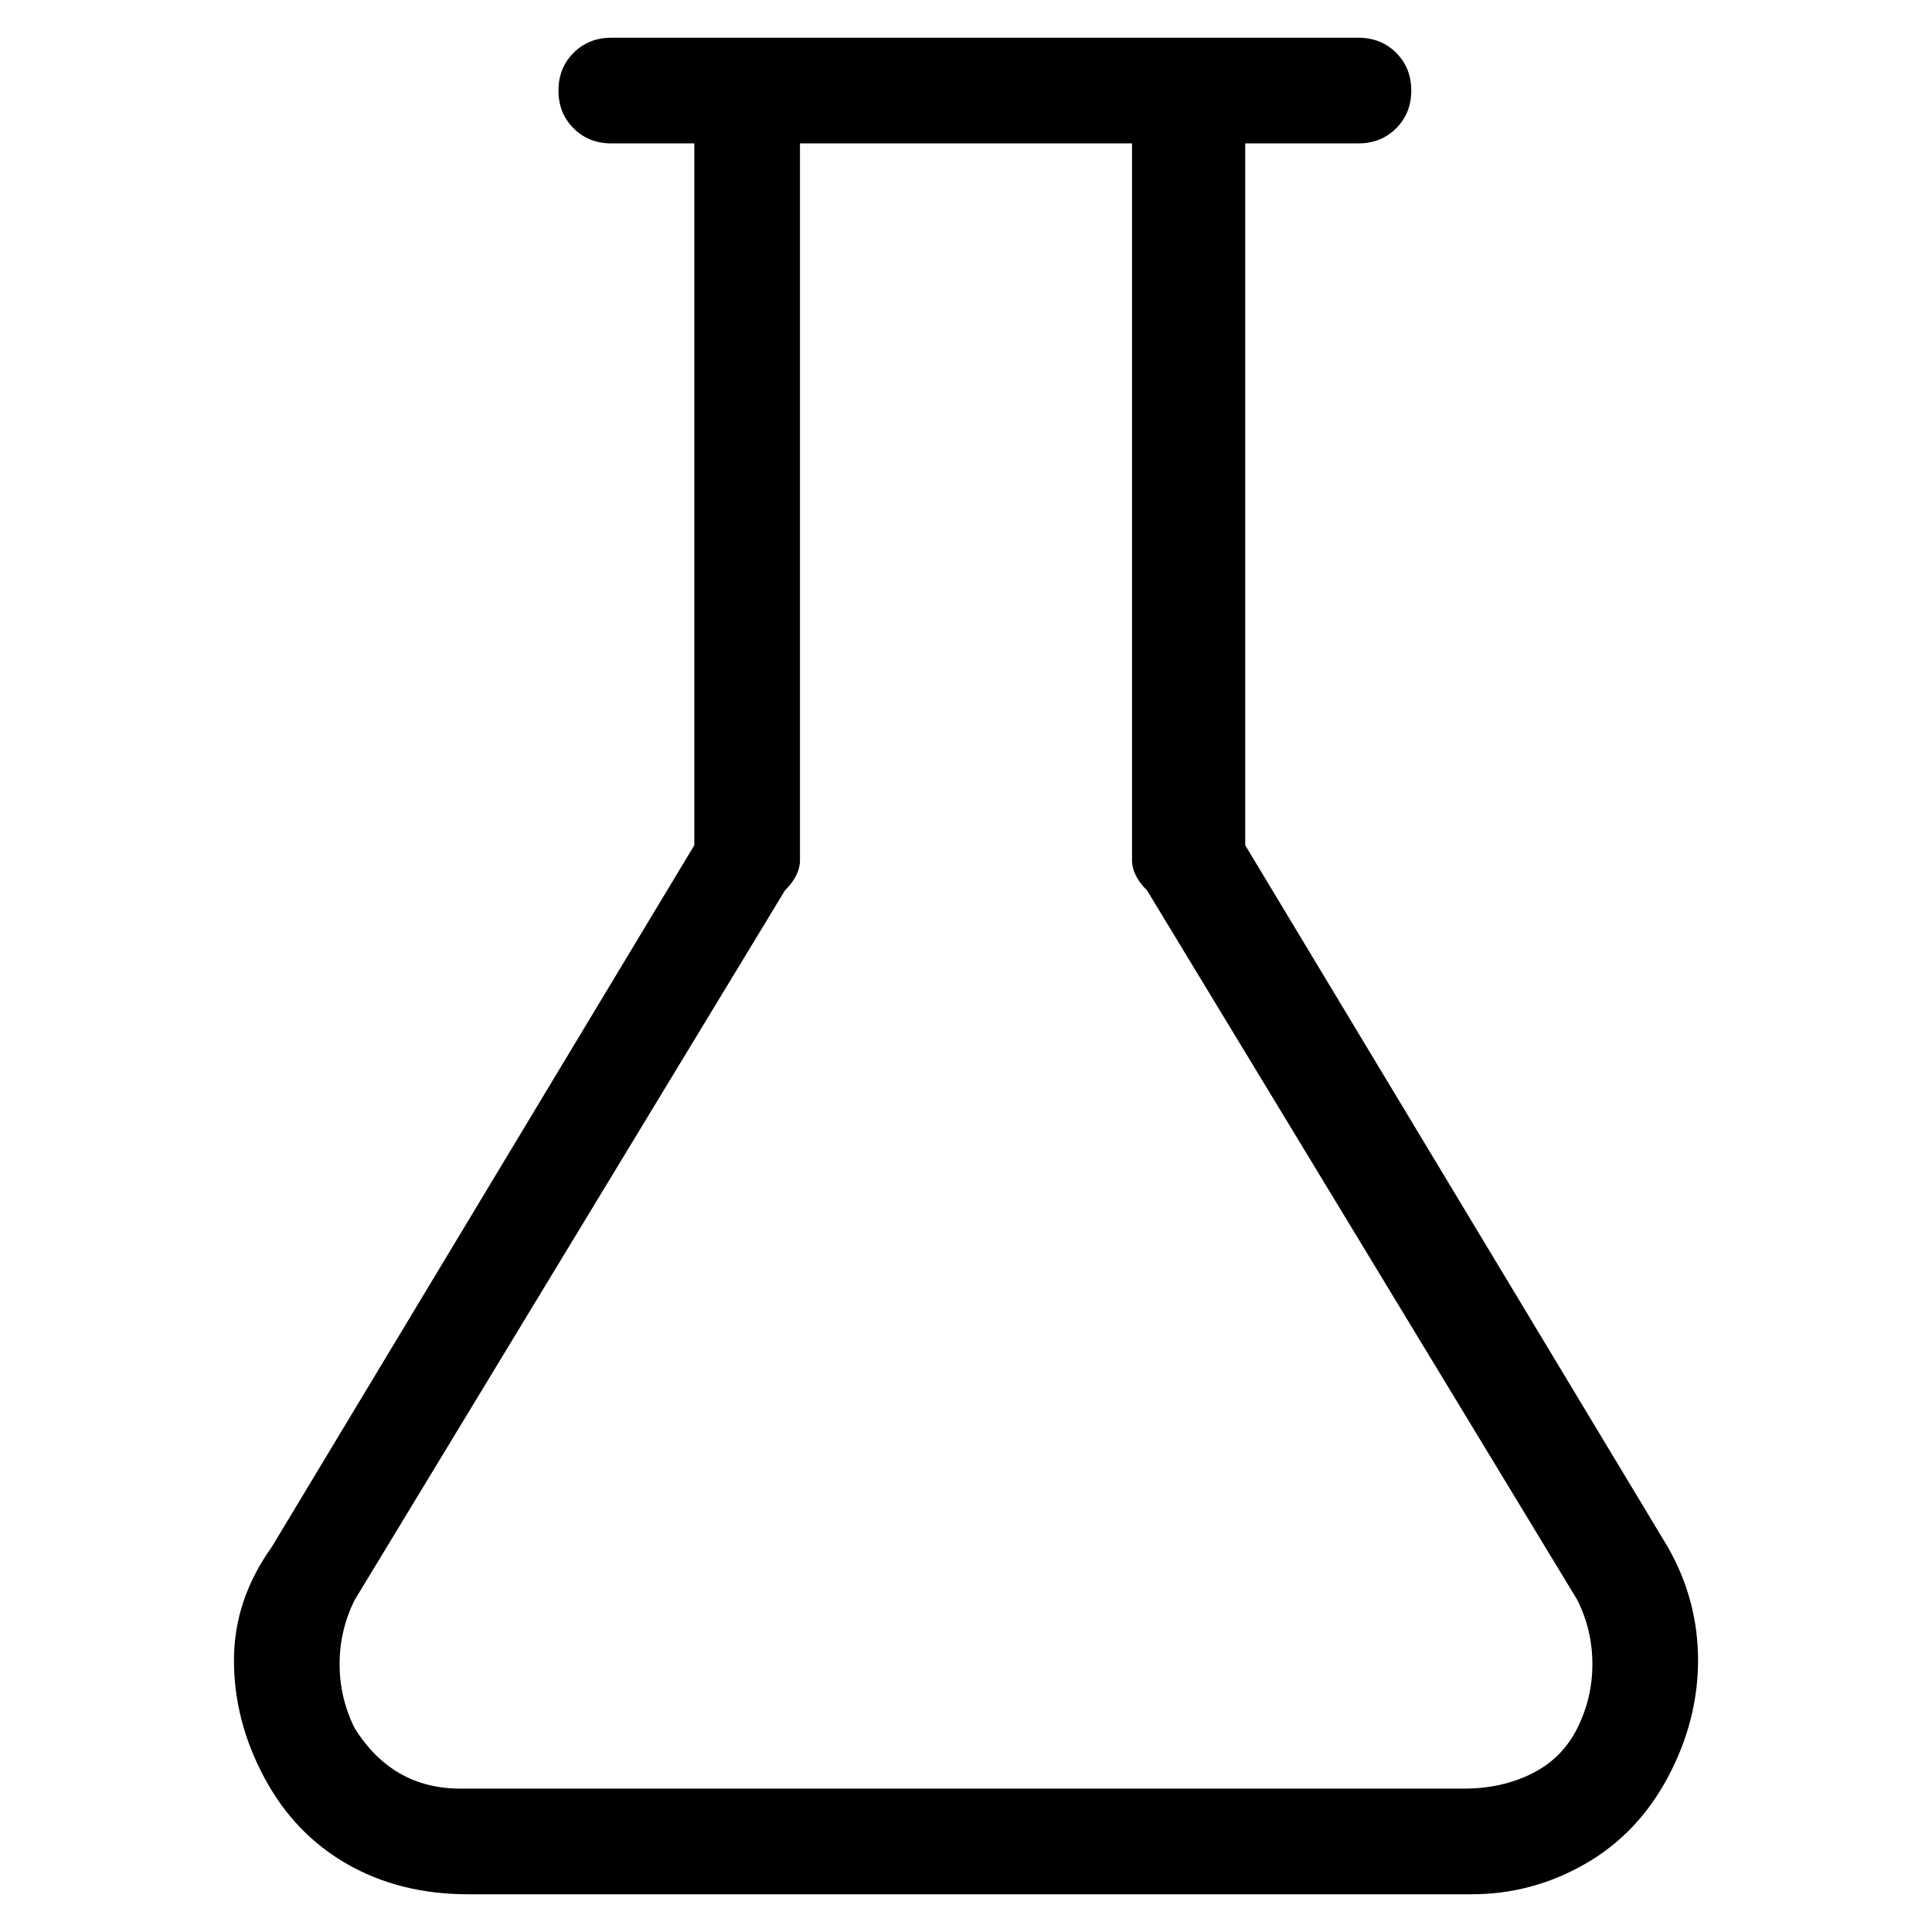 <svg viewBox="0 0 256 256" xmlns="http://www.w3.org/2000/svg">
  <path transform="scale(1, -1) translate(0, -256)" fill="currentColor" d="M221 51l-56 93v93h15q3 0 5 2t2 5t-2 5t-5 2h-99q-3 0 -5 -2t-2 -5t2 -5t5 -2h11v-93l-56 -93q-5 -7 -5 -15t4 -15.5t11 -11.5t16 -4h133q8 0 15 4t11 11.5t4 15.5t-4 15zM209 27q-2 -4 -6 -6t-9 -2h-133q-9 0 -14 8q-2 4 -2 8.5t2 8.5l57 94q2 2 2 4v95h44v-95 q0 -2 2 -4l57 -94q2 -4 2 -8.5t-2 -8.5z" />
</svg>